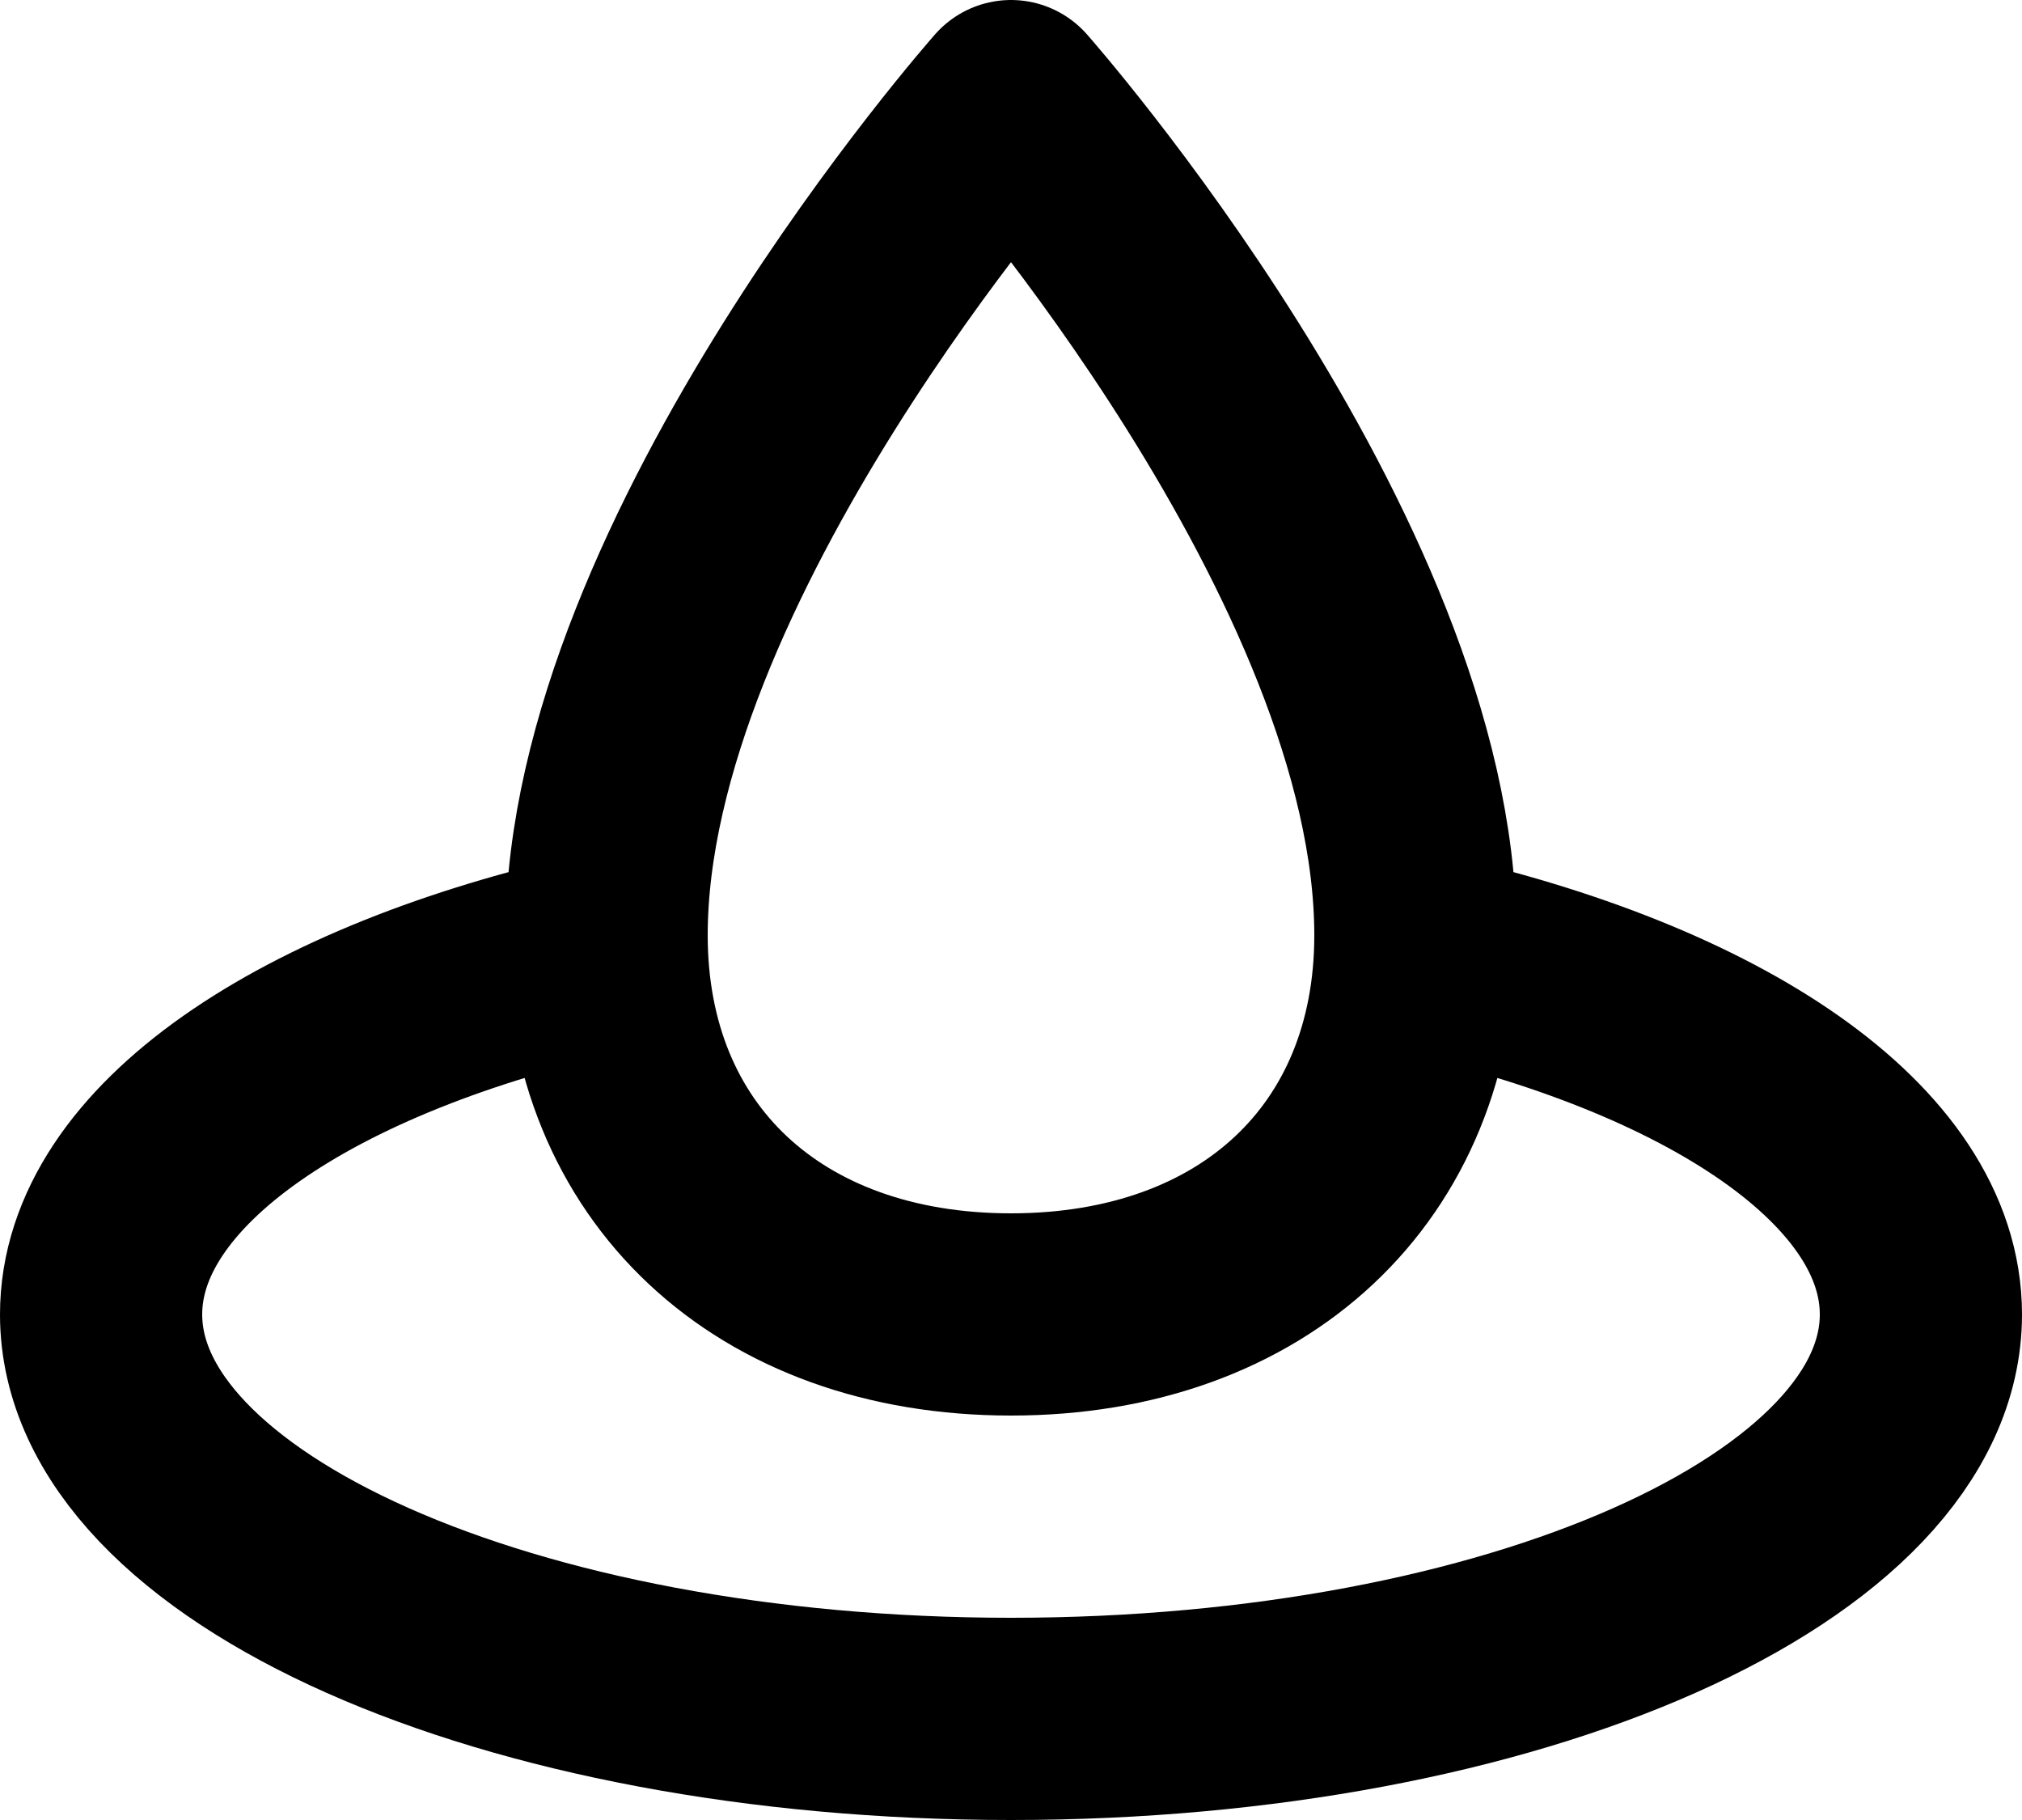 <svg xmlns="http://www.w3.org/2000/svg" width="20" height="18" fill="none" viewBox="0 0 20 18">
  <path stroke="#000" stroke-linecap="round" stroke-linejoin="round" stroke-width="2" d="M6 9.416C3.037 10.07 1 11.43 1 13c0 2.21 4.03 4 9 4s9-1.79 9-4c0-1.57-2.037-2.93-5-3.584m0-.166C14 11.5 12.4 13 10 13s-4-1.5-4-3.75C6 5.522 10 1 10 1s4 4.522 4 8.25Z"/>
</svg>
